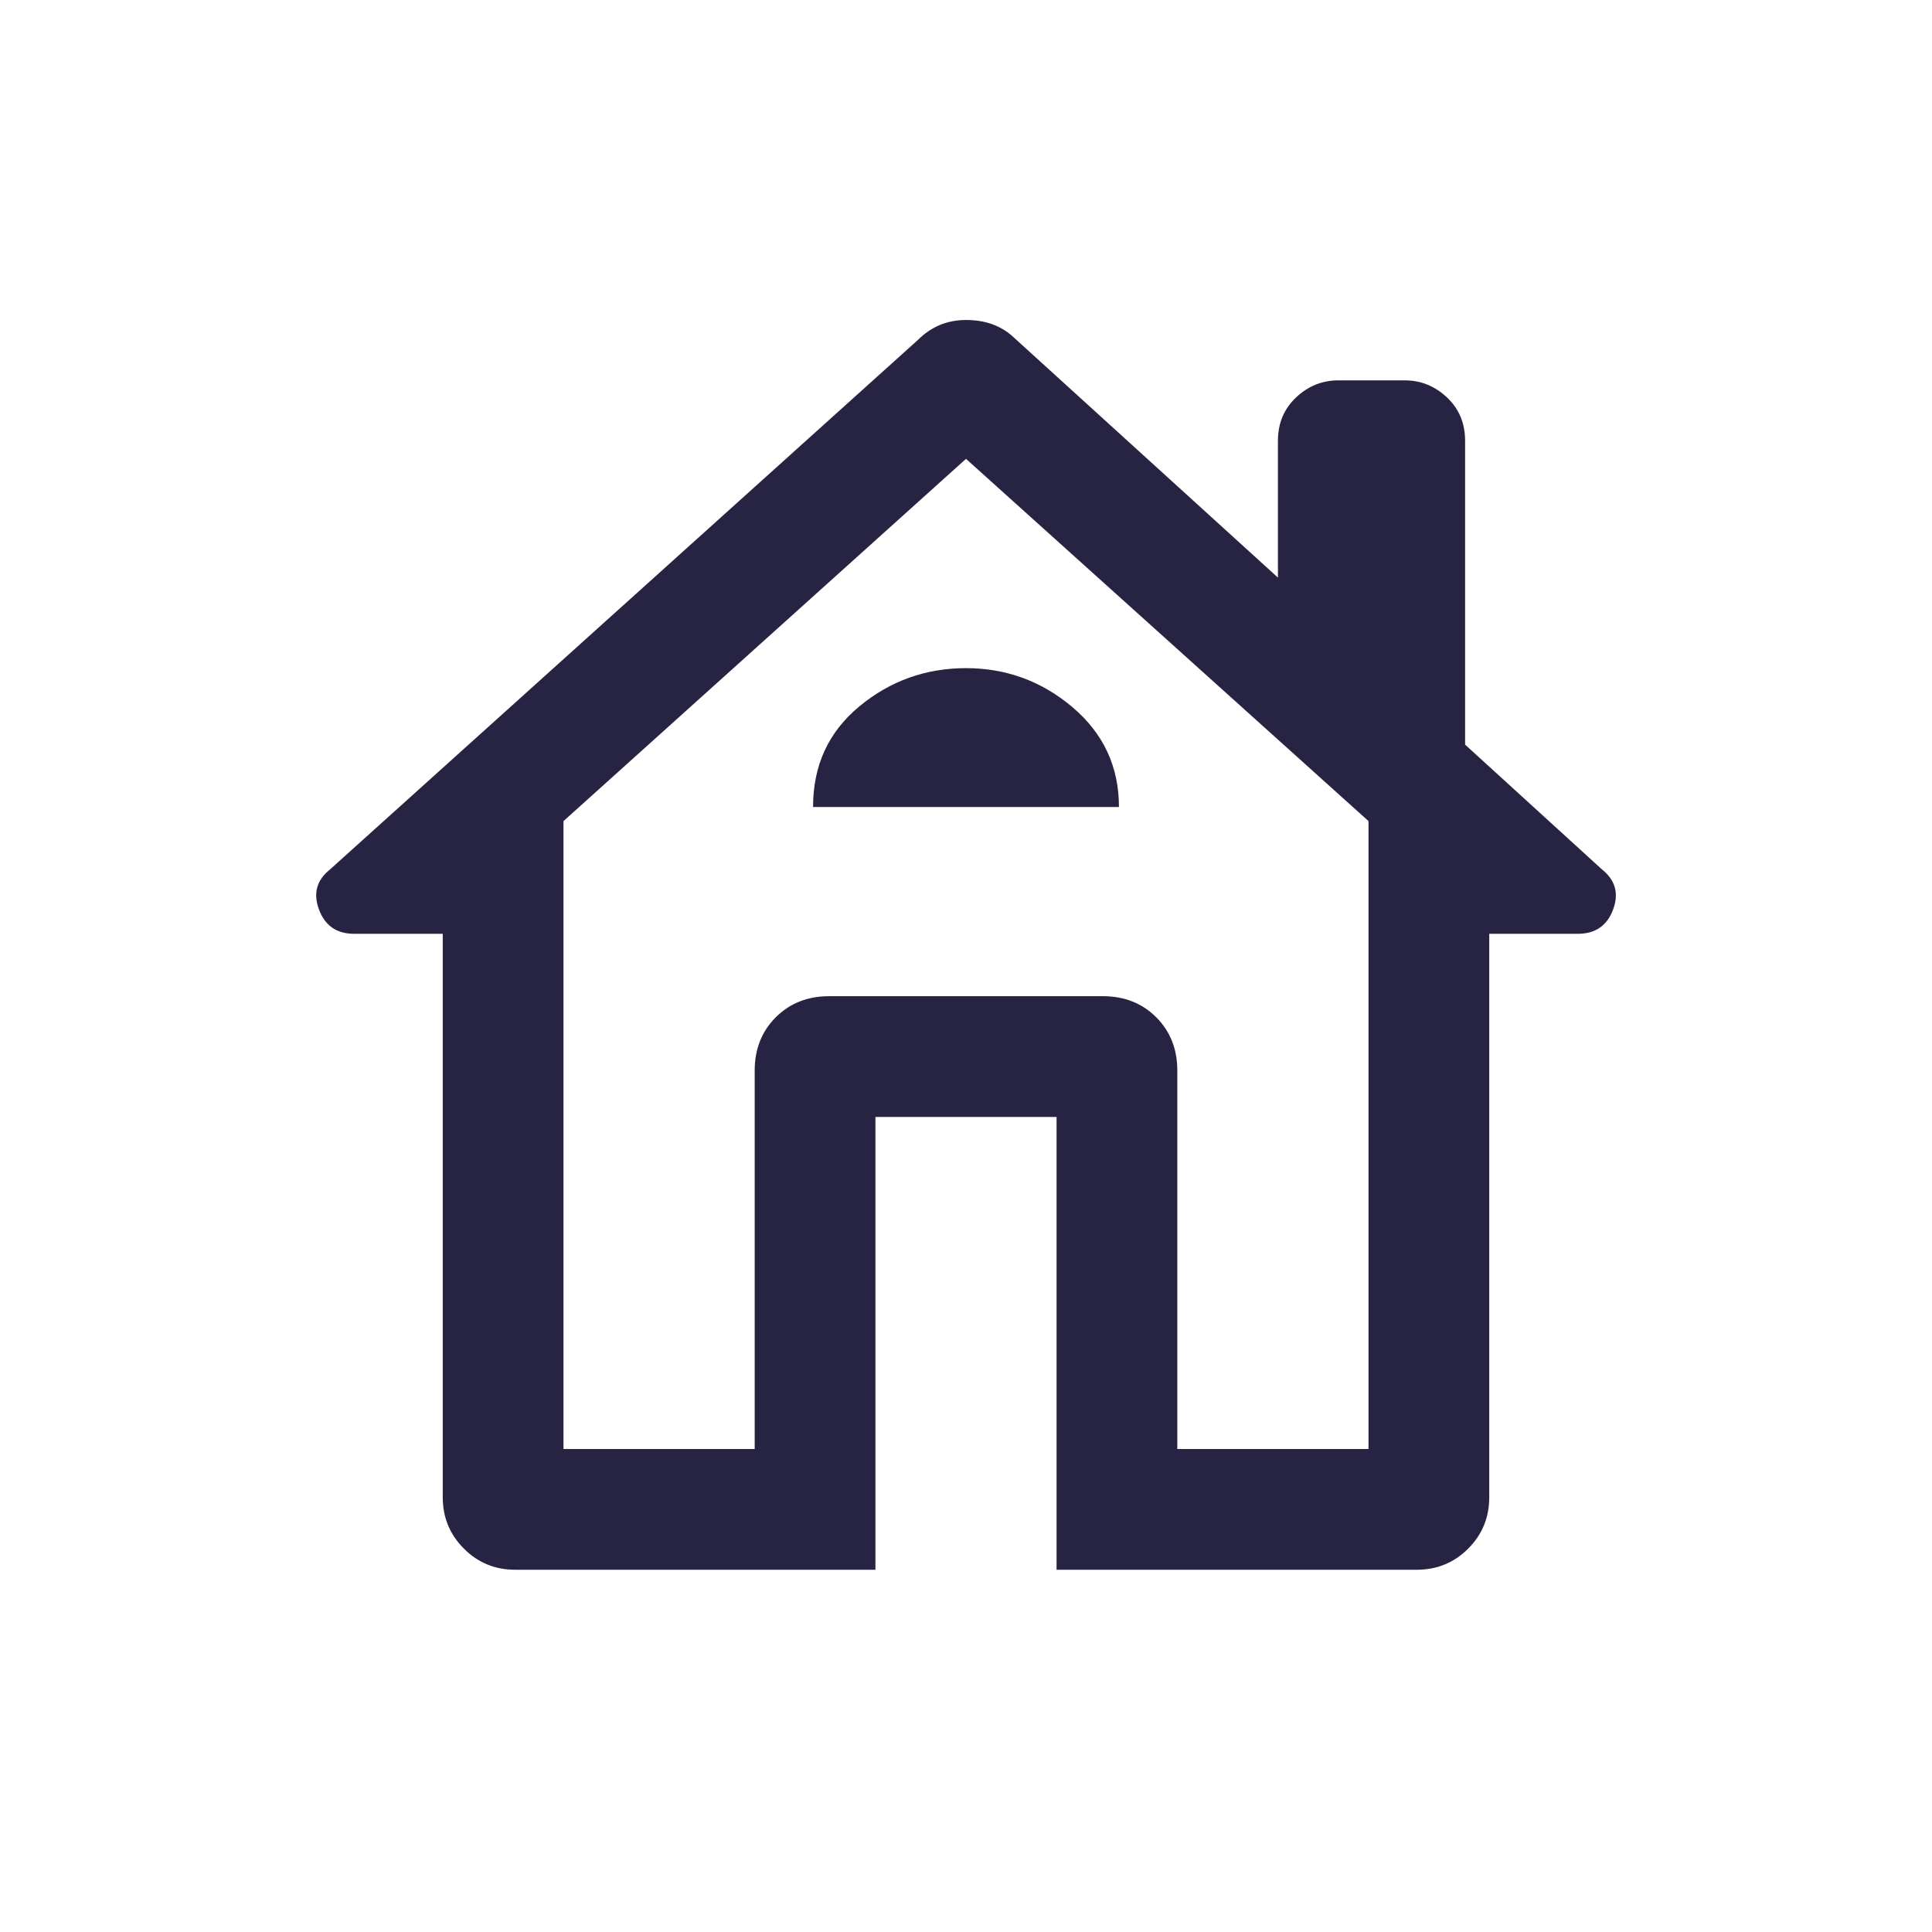 <svg width="24" height="24" viewBox="0 0 24 24" fill="none" xmlns="http://www.w3.org/2000/svg">
<mask id="mask0_287_1406" style="mask-type:alpha" maskUnits="userSpaceOnUse" x="0" y="0" width="24" height="24">
<rect width="24" height="24" fill="#D9D9D9"/>
</mask>
<g mask="url(#mask0_287_1406)">
<path d="M10.875 19.5H6.4C6.15 19.5 5.938 19.413 5.763 19.238C5.588 19.063 5.5 18.85 5.5 18.6V11.6H4.4C4.183 11.6 4.038 11.5 3.963 11.3C3.888 11.1 3.933 10.933 4.1 10.8L11.4 4.225C11.567 4.058 11.767 3.975 12 3.975C12.233 3.975 12.425 4.042 12.575 4.175L15.875 7.175V5.475C15.875 5.258 15.95 5.079 16.1 4.937C16.25 4.796 16.425 4.725 16.625 4.725H17.45C17.65 4.725 17.825 4.796 17.975 4.937C18.125 5.079 18.2 5.258 18.2 5.475V9.25L19.9 10.8C20.067 10.933 20.113 11.1 20.038 11.3C19.963 11.5 19.817 11.6 19.6 11.6H18.5V18.6C18.5 18.85 18.413 19.063 18.238 19.238C18.063 19.413 17.85 19.5 17.6 19.5H13.125V13.875H10.875V19.5ZM7 18H9.375V13.3C9.375 13.033 9.462 12.812 9.637 12.637C9.812 12.462 10.033 12.375 10.3 12.375H13.7C13.967 12.375 14.188 12.462 14.363 12.637C14.538 12.812 14.625 13.033 14.625 13.3V18H17V10.2L12 5.7L7 10.2V18ZM10.1 10.025H13.9C13.9 9.525 13.708 9.112 13.325 8.787C12.942 8.462 12.5 8.3 12 8.3C11.5 8.3 11.058 8.458 10.675 8.775C10.292 9.092 10.1 9.508 10.1 10.025Z" fill="#272443"/>
</g>
</svg>

